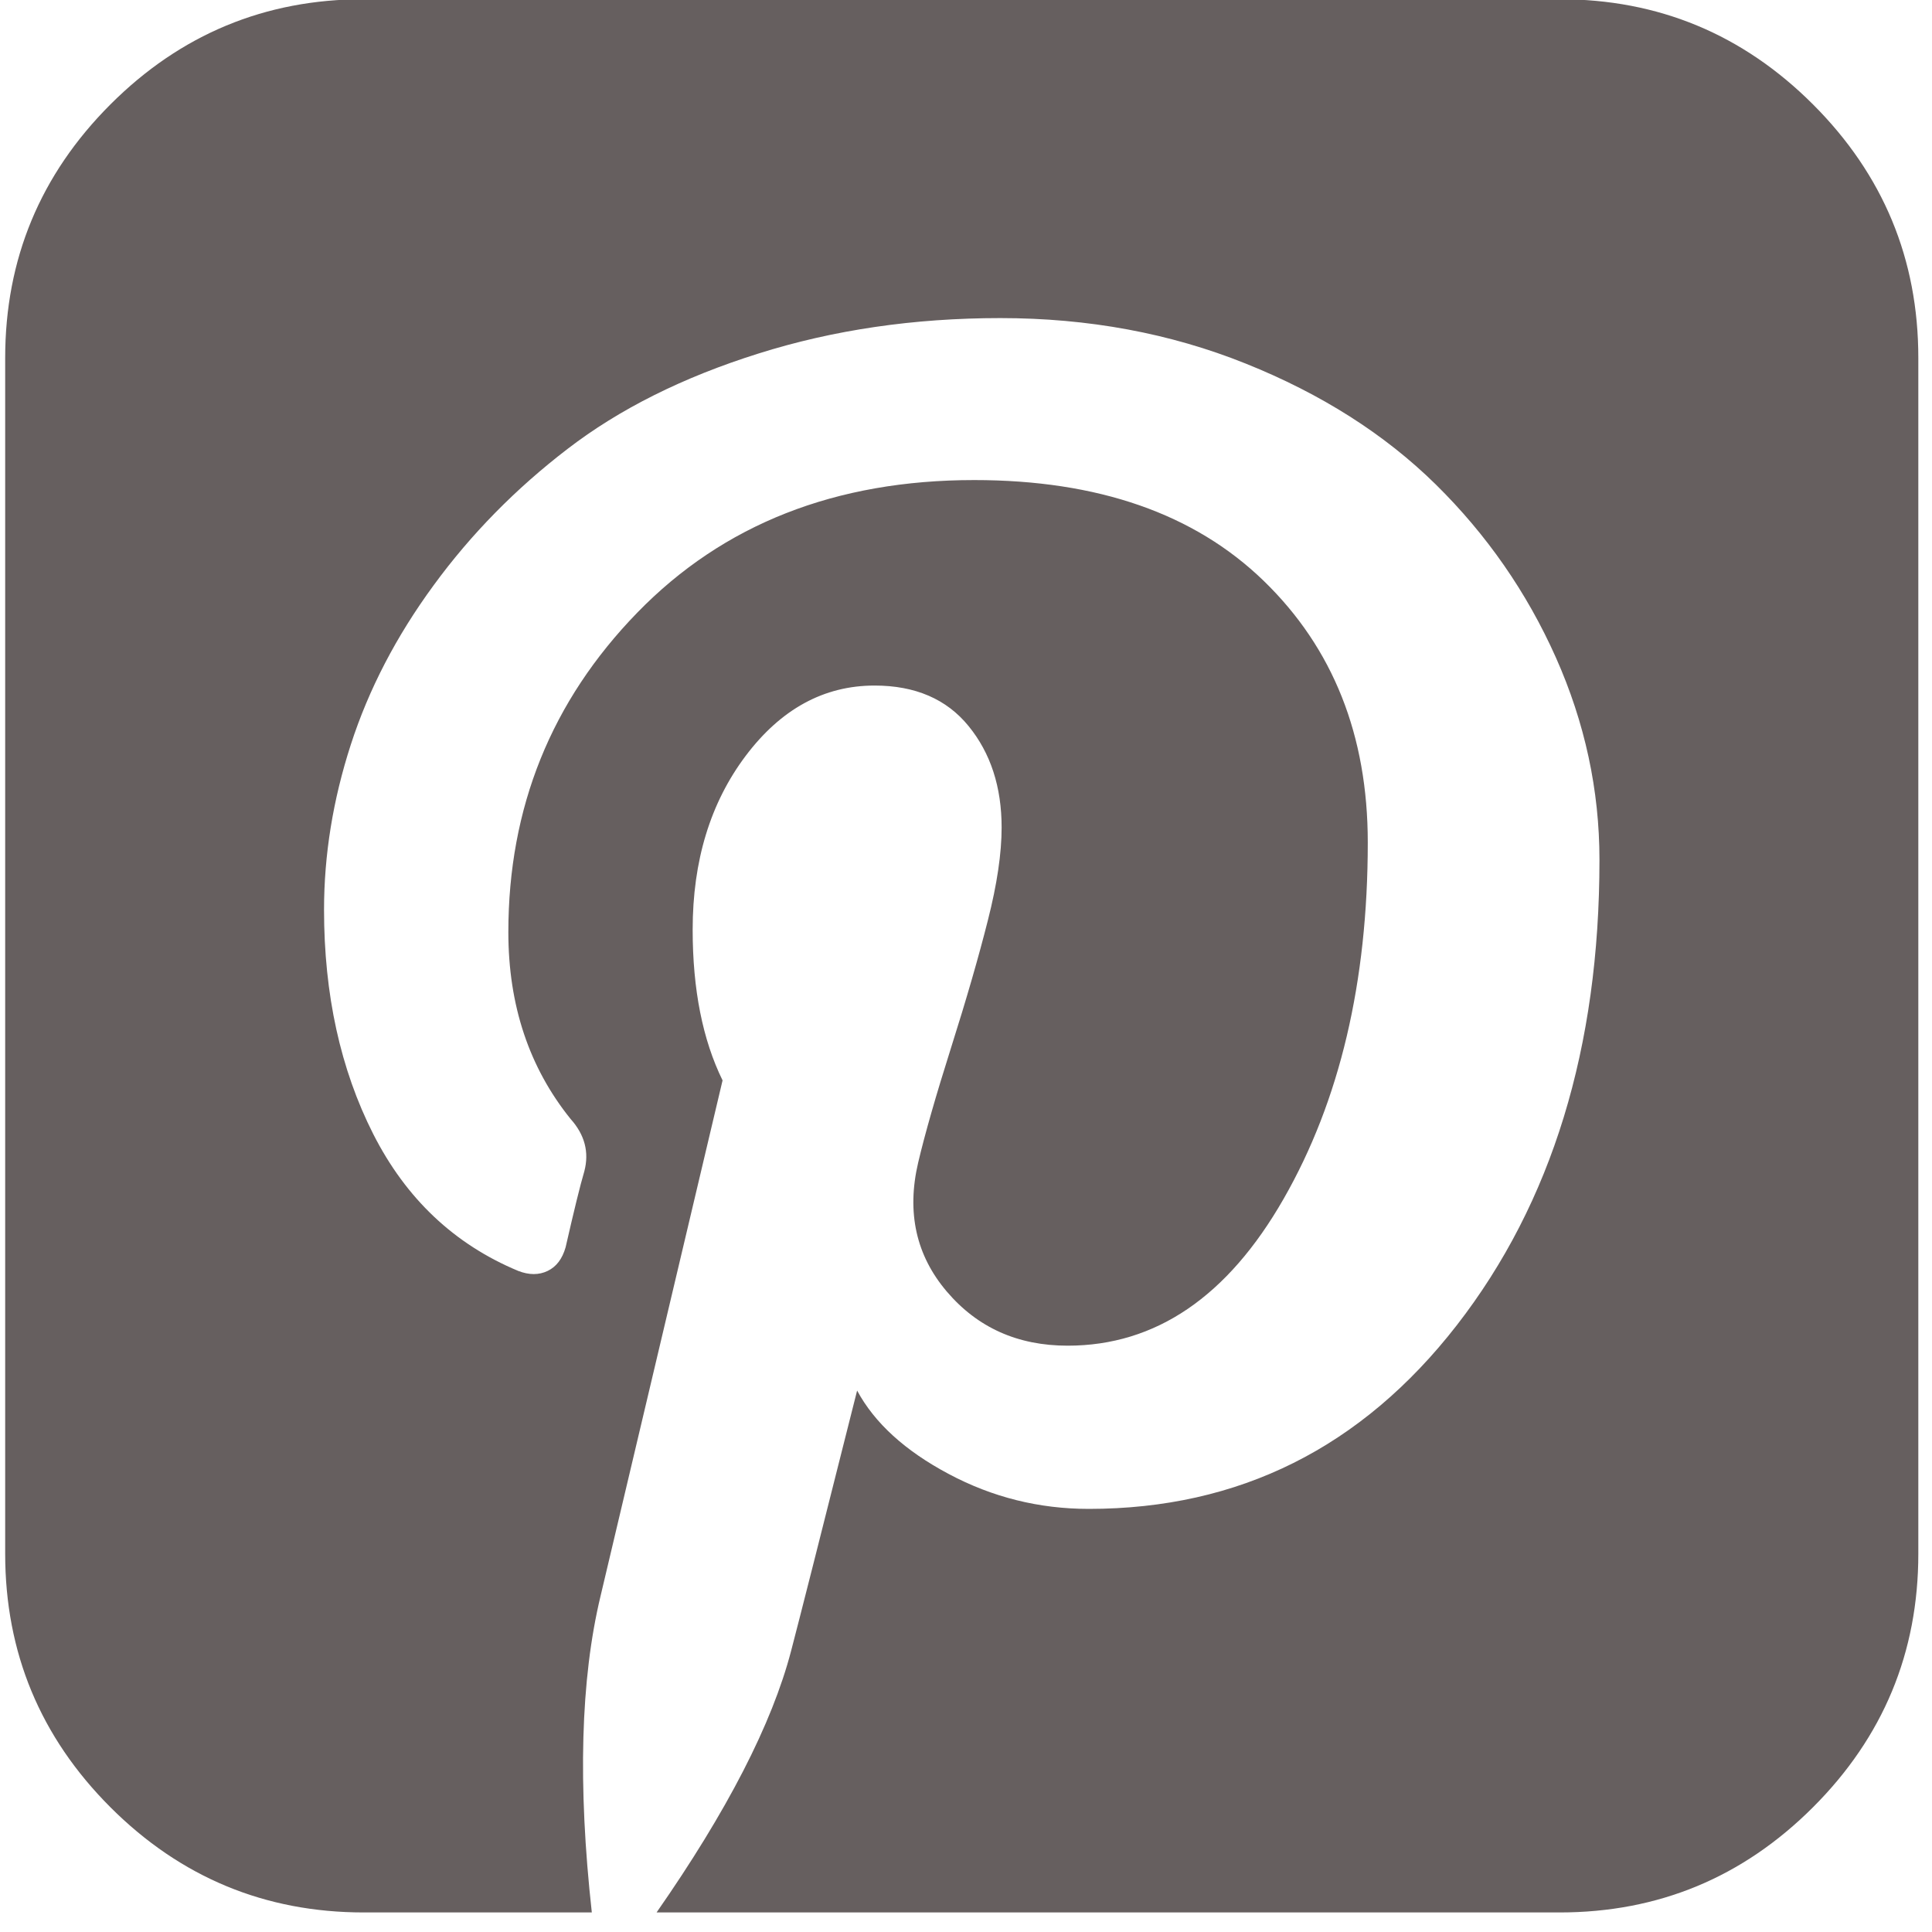 <svg width="25" height="25" viewBox="0 0 25 25" fill="none" xmlns="http://www.w3.org/2000/svg">
<path d="M20.181 -0.01C21.46 -0.01 22.553 0.444 23.461 1.352C24.369 2.26 24.823 3.353 24.823 4.632V20.105C24.823 21.384 24.369 22.477 23.461 23.385C22.553 24.293 21.46 24.747 20.181 24.747H8.496C9.409 23.436 9.99 22.308 10.237 21.362C10.333 20.997 10.618 19.874 11.091 17.994C11.317 18.413 11.711 18.773 12.276 19.073C12.84 19.374 13.444 19.525 14.089 19.525C16.034 19.525 17.621 18.732 18.852 17.147C20.082 15.562 20.697 13.556 20.697 11.127C20.697 10.225 20.509 9.352 20.133 8.508C19.757 7.665 19.238 6.918 18.578 6.268C17.917 5.618 17.097 5.097 16.12 4.705C15.142 4.312 14.083 4.116 12.944 4.116C11.827 4.116 10.782 4.269 9.81 4.576C8.837 4.882 8.015 5.293 7.344 5.809C6.672 6.324 6.094 6.913 5.611 7.574C5.127 8.234 4.77 8.922 4.539 9.637C4.308 10.351 4.193 11.063 4.193 11.772C4.193 12.868 4.405 13.835 4.829 14.673C5.254 15.511 5.88 16.102 6.707 16.446C6.847 16.5 6.973 16.5 7.086 16.446C7.199 16.392 7.276 16.29 7.319 16.14C7.427 15.667 7.507 15.339 7.561 15.157C7.626 14.91 7.567 14.684 7.384 14.48C6.847 13.814 6.578 13.008 6.578 12.062C6.578 10.45 7.134 9.072 8.246 7.928C9.358 6.784 10.812 6.212 12.606 6.212C14.207 6.212 15.456 6.647 16.353 7.517C17.25 8.387 17.699 9.516 17.699 10.902C17.699 12.707 17.337 14.243 16.611 15.511C15.886 16.779 14.954 17.413 13.815 17.413C13.17 17.413 12.649 17.18 12.251 16.712C11.854 16.245 11.73 15.689 11.881 15.044C11.967 14.679 12.109 14.182 12.308 13.553C12.507 12.925 12.665 12.377 12.783 11.909C12.902 11.442 12.961 11.041 12.961 10.708C12.961 10.182 12.818 9.744 12.533 9.395C12.249 9.046 11.843 8.871 11.317 8.871C10.661 8.871 10.105 9.175 9.648 9.782C9.192 10.389 8.963 11.138 8.963 12.03C8.963 12.804 9.092 13.454 9.35 13.98L7.771 20.653C7.513 21.727 7.475 23.092 7.658 24.747H4.708C3.43 24.747 2.336 24.293 1.428 23.385C0.521 22.477 0.067 21.384 0.067 20.105V4.632C0.067 3.353 0.521 2.26 1.428 1.352C2.336 0.444 3.43 -0.01 4.708 -0.01H20.181Z" fill="#665F5F"/>
</svg>
